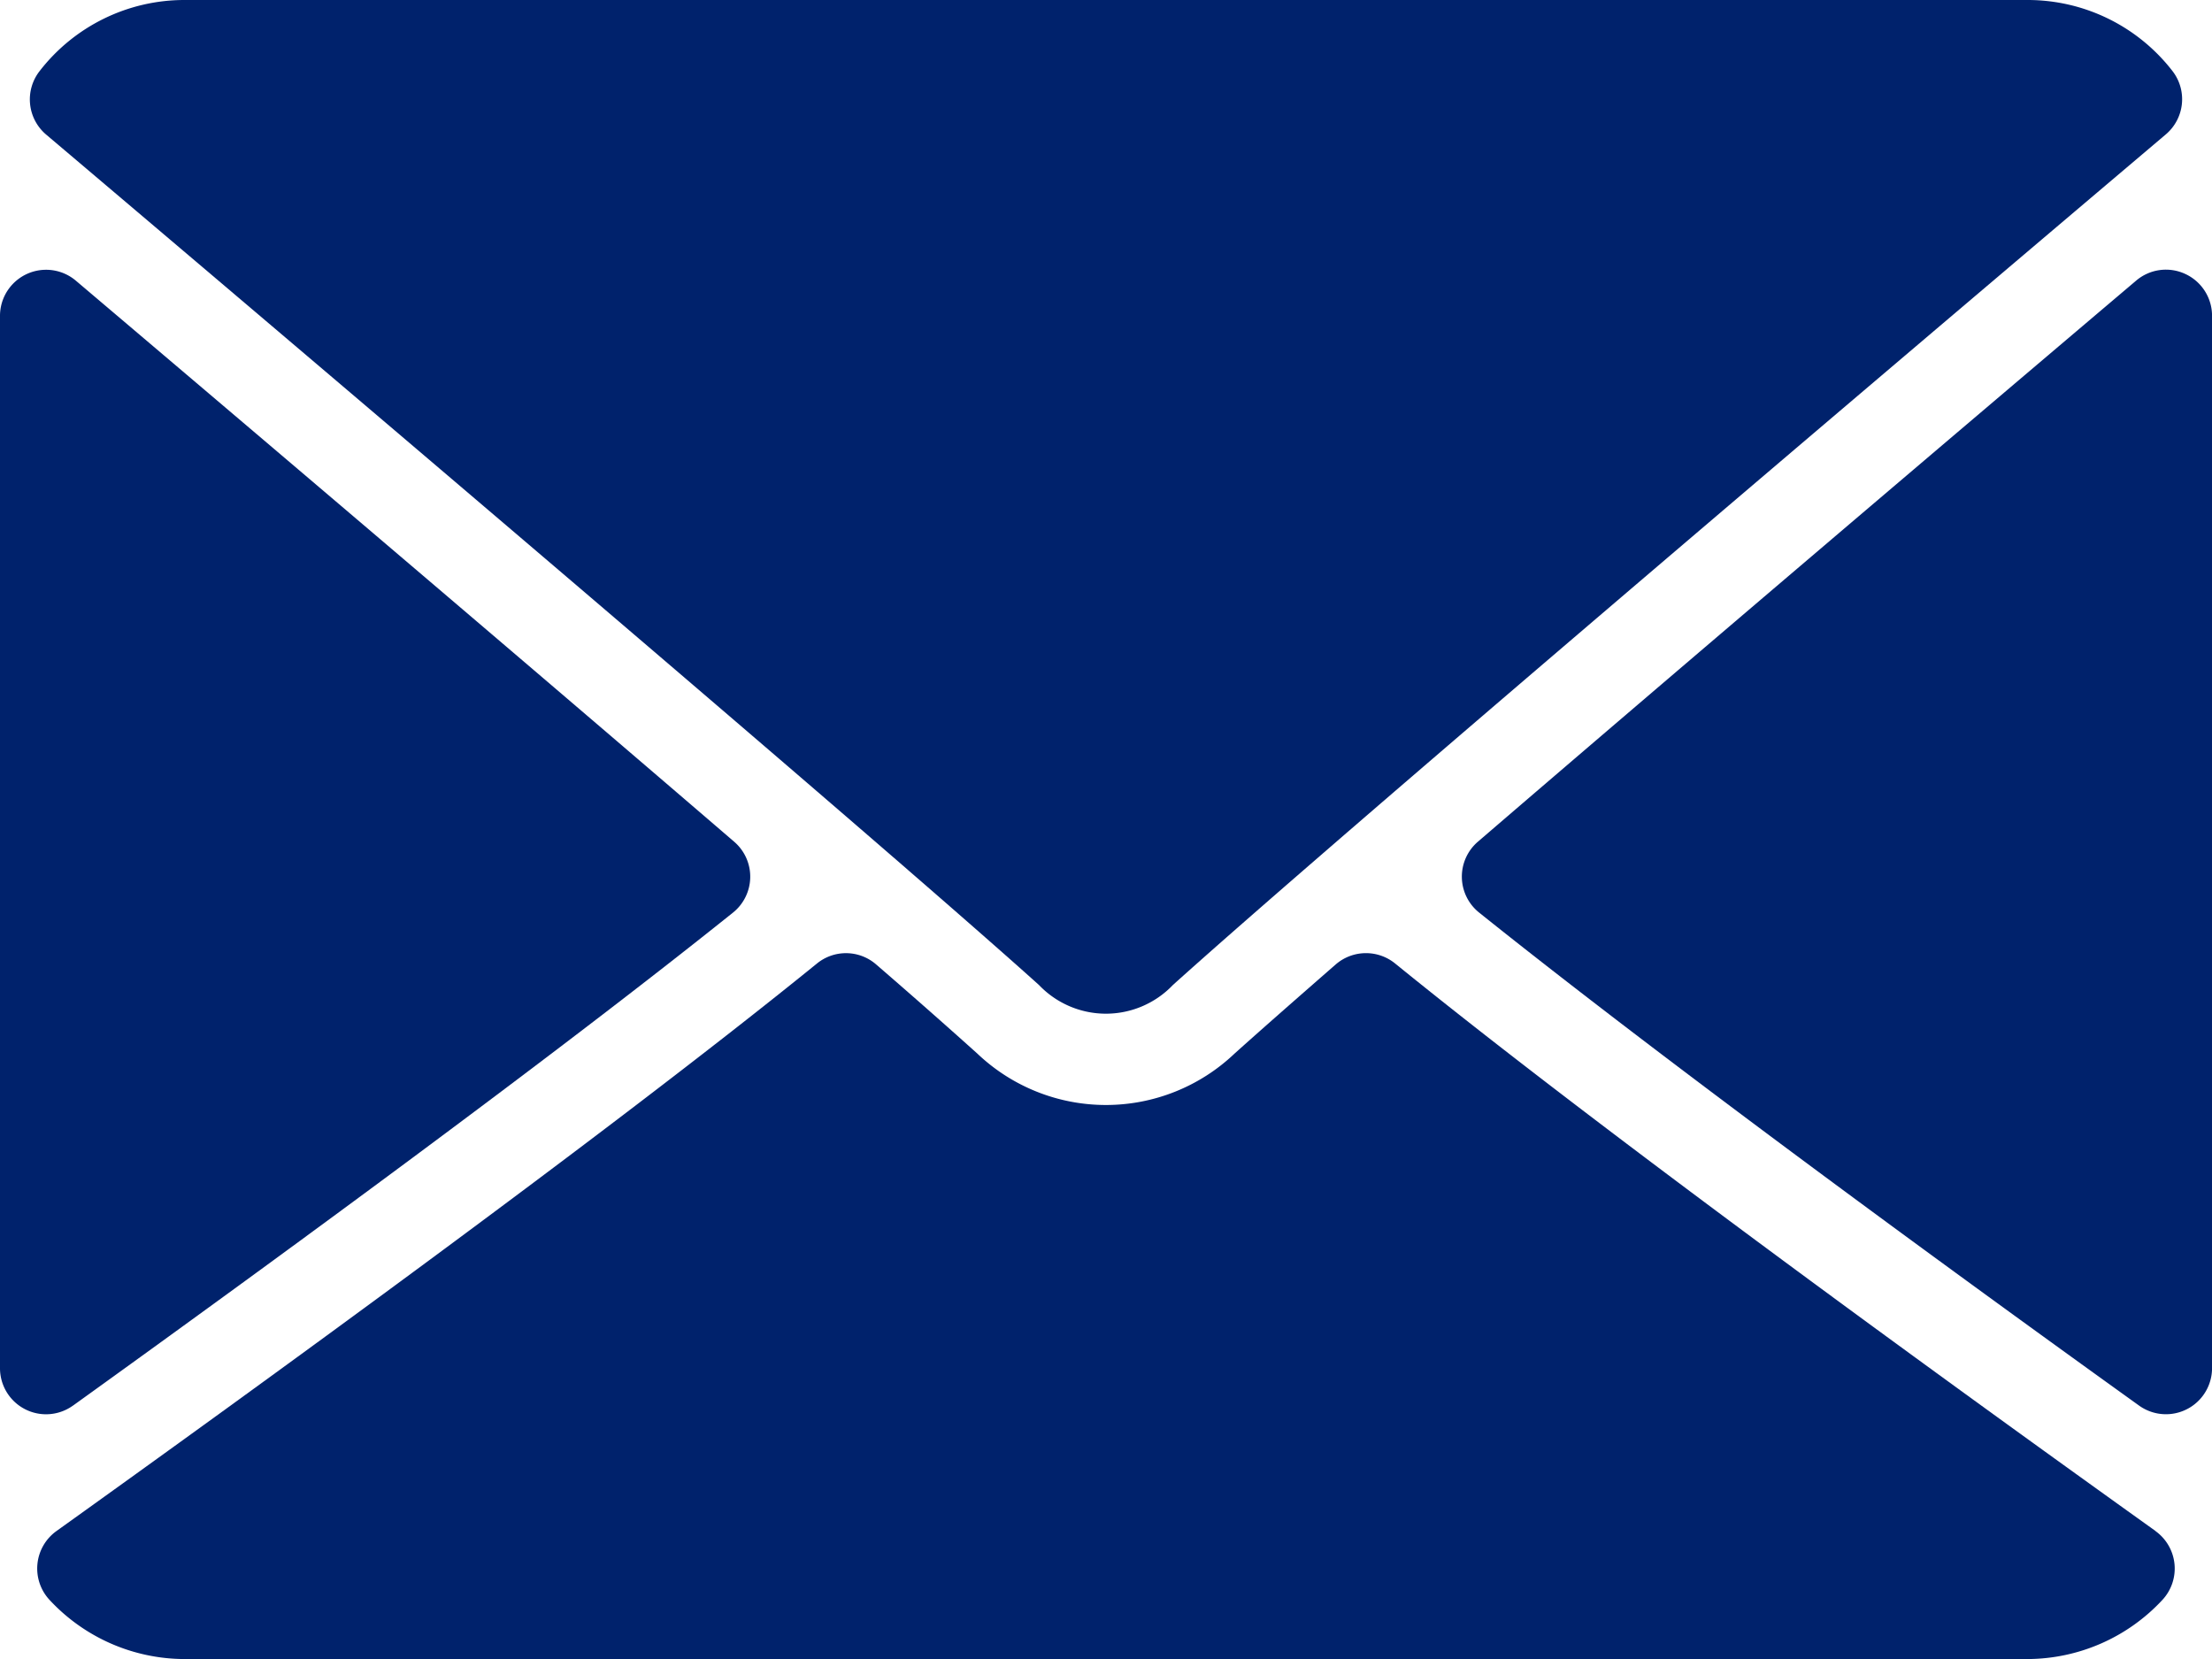 <svg xmlns="http://www.w3.org/2000/svg" width="50.004" height="37.503" viewBox="0 0 50.004 37.503"><defs><style>.a{fill:#00226c;}</style></defs><g transform="translate(0 -64)"><g transform="translate(0 64)"><path class="a" d="M7.282,67.043c6.863,5.812,18.9,16.037,22.444,19.225a2.091,2.091,0,0,0,3.025,0c3.542-3.191,15.584-13.418,22.447-19.23a1.041,1.041,0,0,0,.146-1.438A4.137,4.137,0,0,0,52.075,64H10.405a4.137,4.137,0,0,0-3.27,1.605A1.041,1.041,0,0,0,7.282,67.043Z" transform="translate(-6.238 -64)"/><path class="a" d="M354.7,126.509a1.037,1.037,0,0,0-1.111.151c-4.495,3.81-10.416,8.844-14.882,12.685a1.041,1.041,0,0,0,.029,1.6c4.15,3.324,10.4,7.9,14.919,11.145a1.042,1.042,0,0,0,1.65-.845V127.454A1.041,1.041,0,0,0,354.7,126.509Z" transform="translate(-305.3 -120.316)"/><path class="a" d="M1.65,152.1c4.517-3.249,10.772-7.821,14.92-11.145a1.041,1.041,0,0,0,.029-1.6c-4.466-3.841-10.389-8.875-14.884-12.685A1.042,1.042,0,0,0,0,127.462v23.792a1.041,1.041,0,0,0,1.65.845Z" transform="translate(0 -120.325)"/><path class="a" d="M56.508,297.679c-4.361-3.12-12.4-8.937-17.191-12.83a1.044,1.044,0,0,0-1.341.023c-.941.821-1.728,1.513-2.287,2.015a4.218,4.218,0,0,1-5.815,0c-.556-.5-1.344-1.2-2.285-2.013a1.038,1.038,0,0,0-1.34-.023c-4.779,3.879-12.822,9.7-17.191,12.829a1.042,1.042,0,0,0-.157,1.557,4.174,4.174,0,0,0,3.046,1.337h41.67a4.18,4.18,0,0,0,3.047-1.337,1.042,1.042,0,0,0-.157-1.556Z" transform="translate(-7.781 -263.07)"/></g></g></svg>